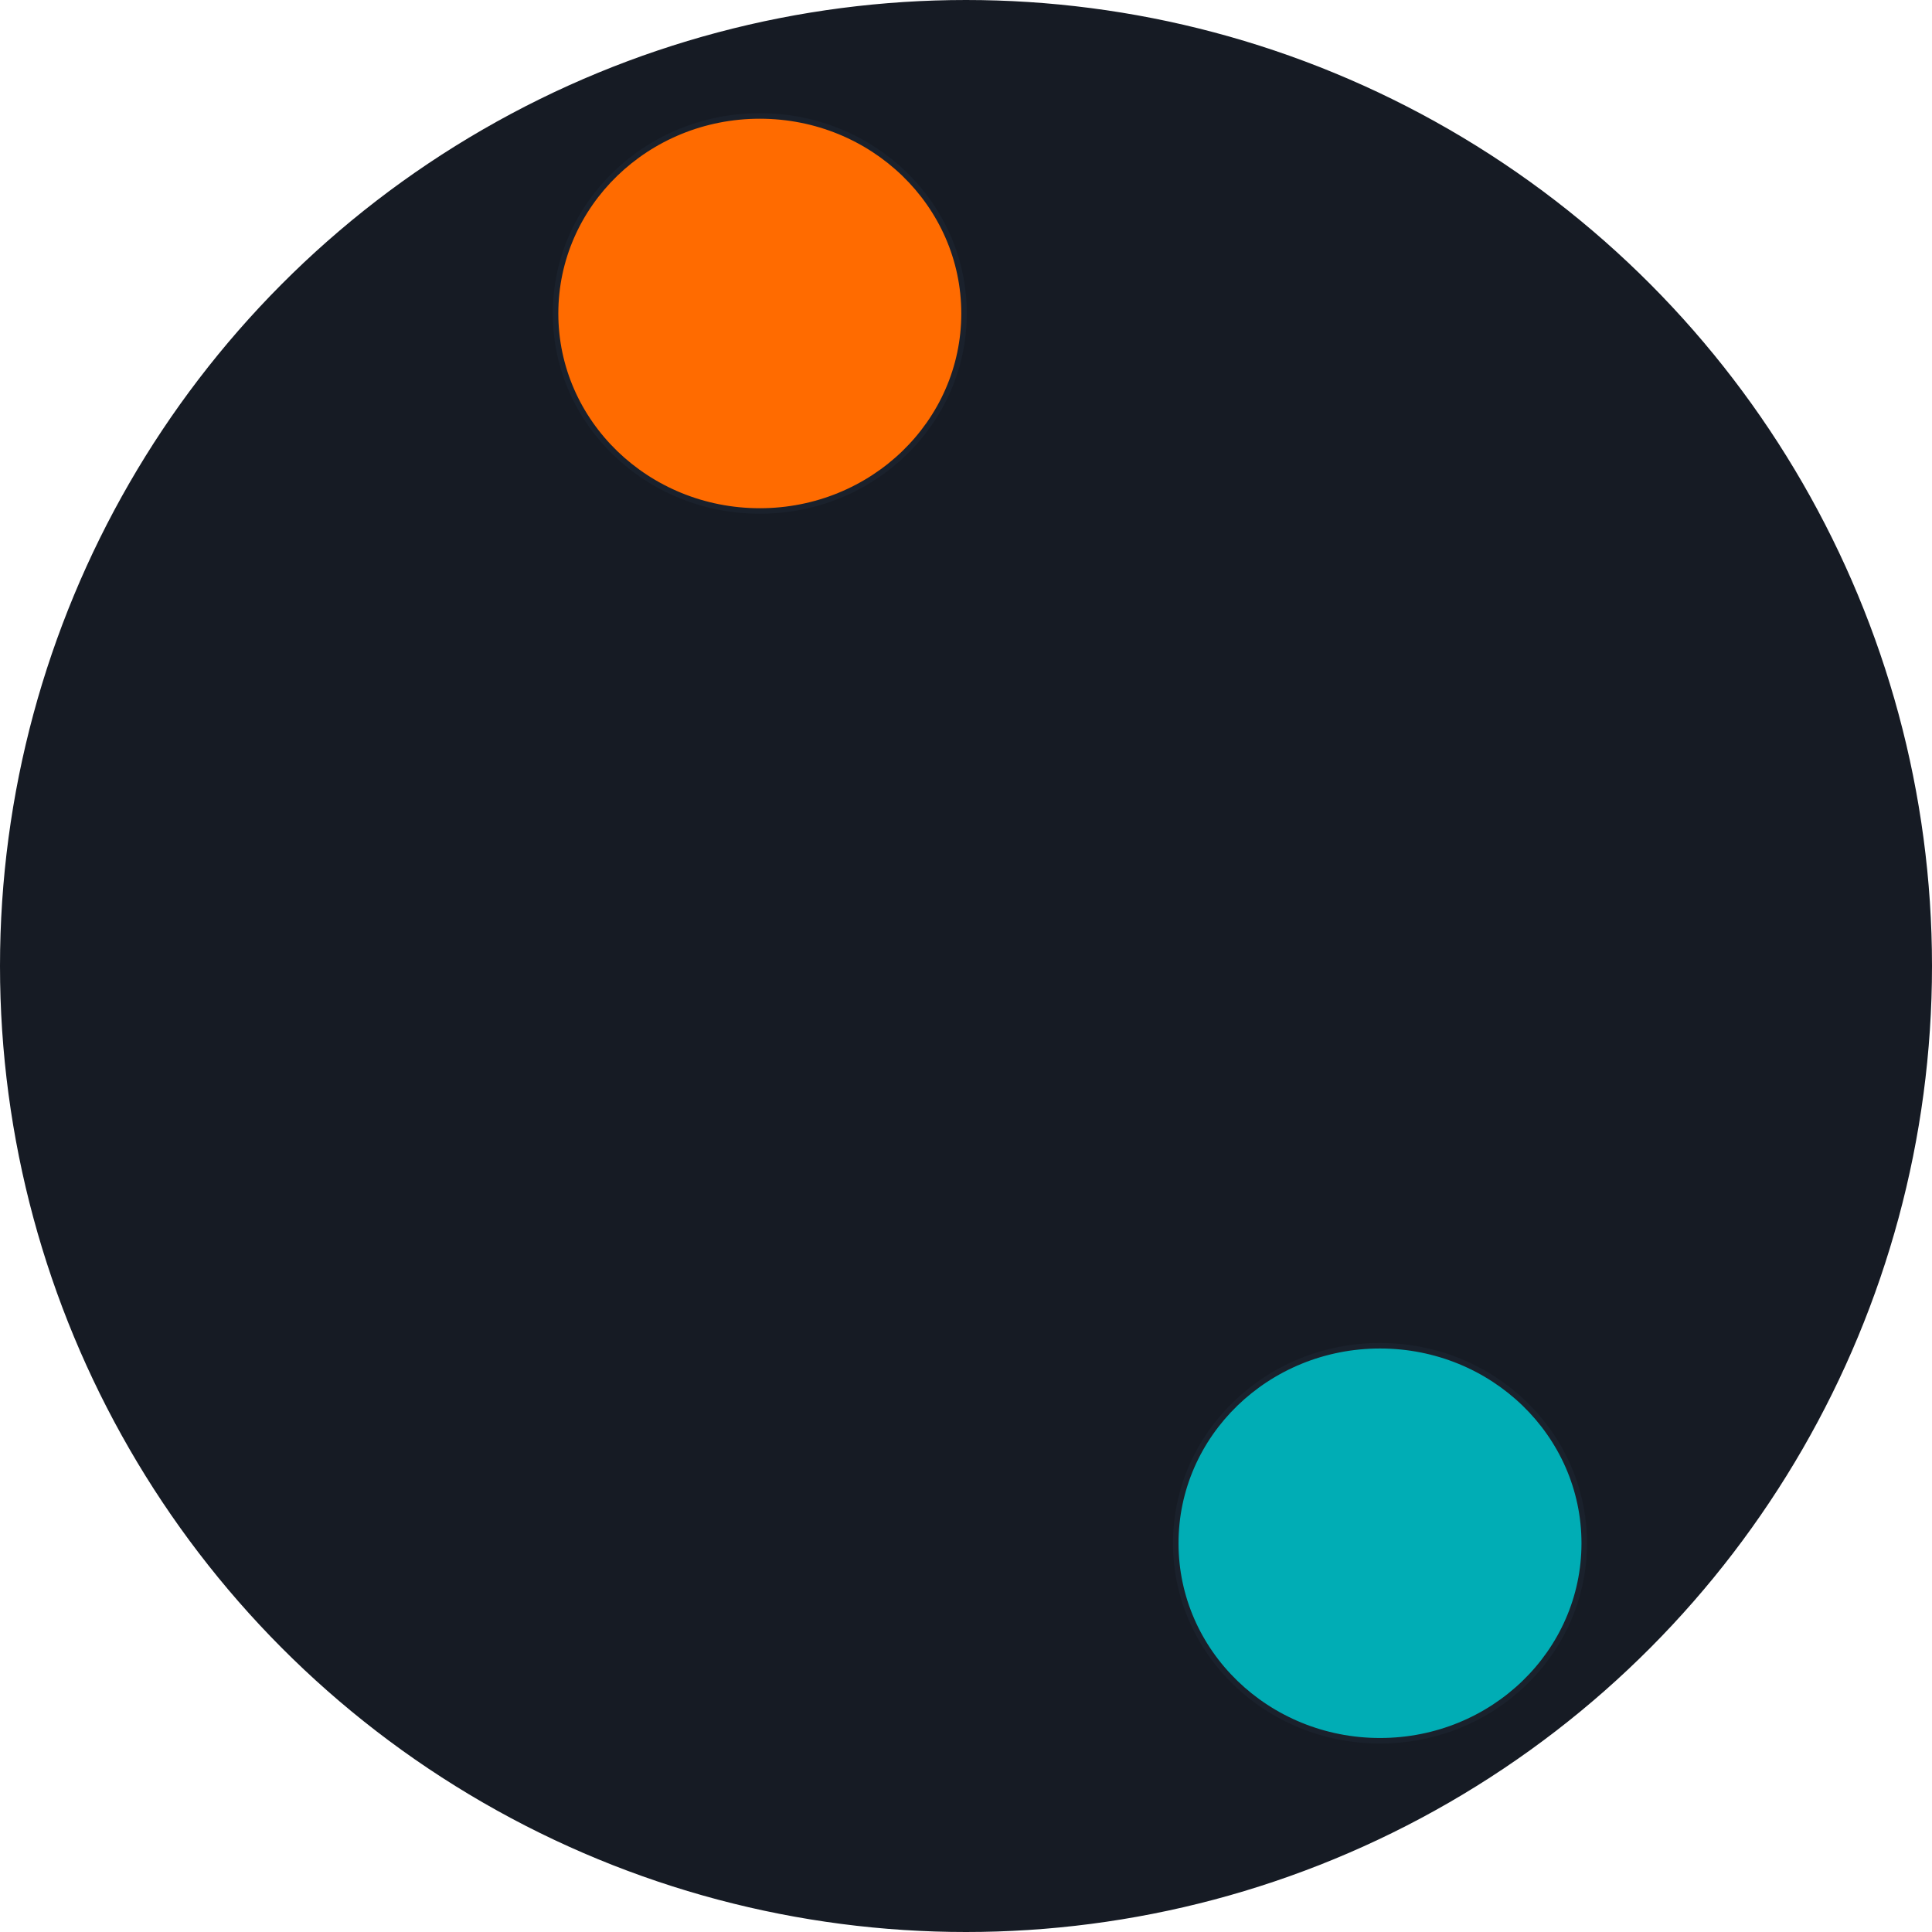 <svg width="350" height="350" viewBox="0 0 350 350" fill="none" xmlns="http://www.w3.org/2000/svg">
<circle cx="175" cy="175" r="174.5" fill="#161B24" stroke="#161B24"/>
<path d="M287 279.573C287 299.319 270.45 315.354 250 315.354C229.55 315.354 213 299.319 213 279.573C213 259.828 229.55 243.793 250 243.793C270.45 243.793 287 259.828 287 279.573Z" fill="#00ADB5" stroke="#1A212C"/>
<path d="M174.646 56.788C174.646 76.534 158.097 92.569 137.646 92.569C117.196 92.569 100.646 76.534 100.646 56.788C100.646 37.043 117.196 21.008 137.646 21.008C158.097 21.008 174.646 37.043 174.646 56.788Z" fill="#FF6B00" stroke="#1A212C"/>
</svg>
